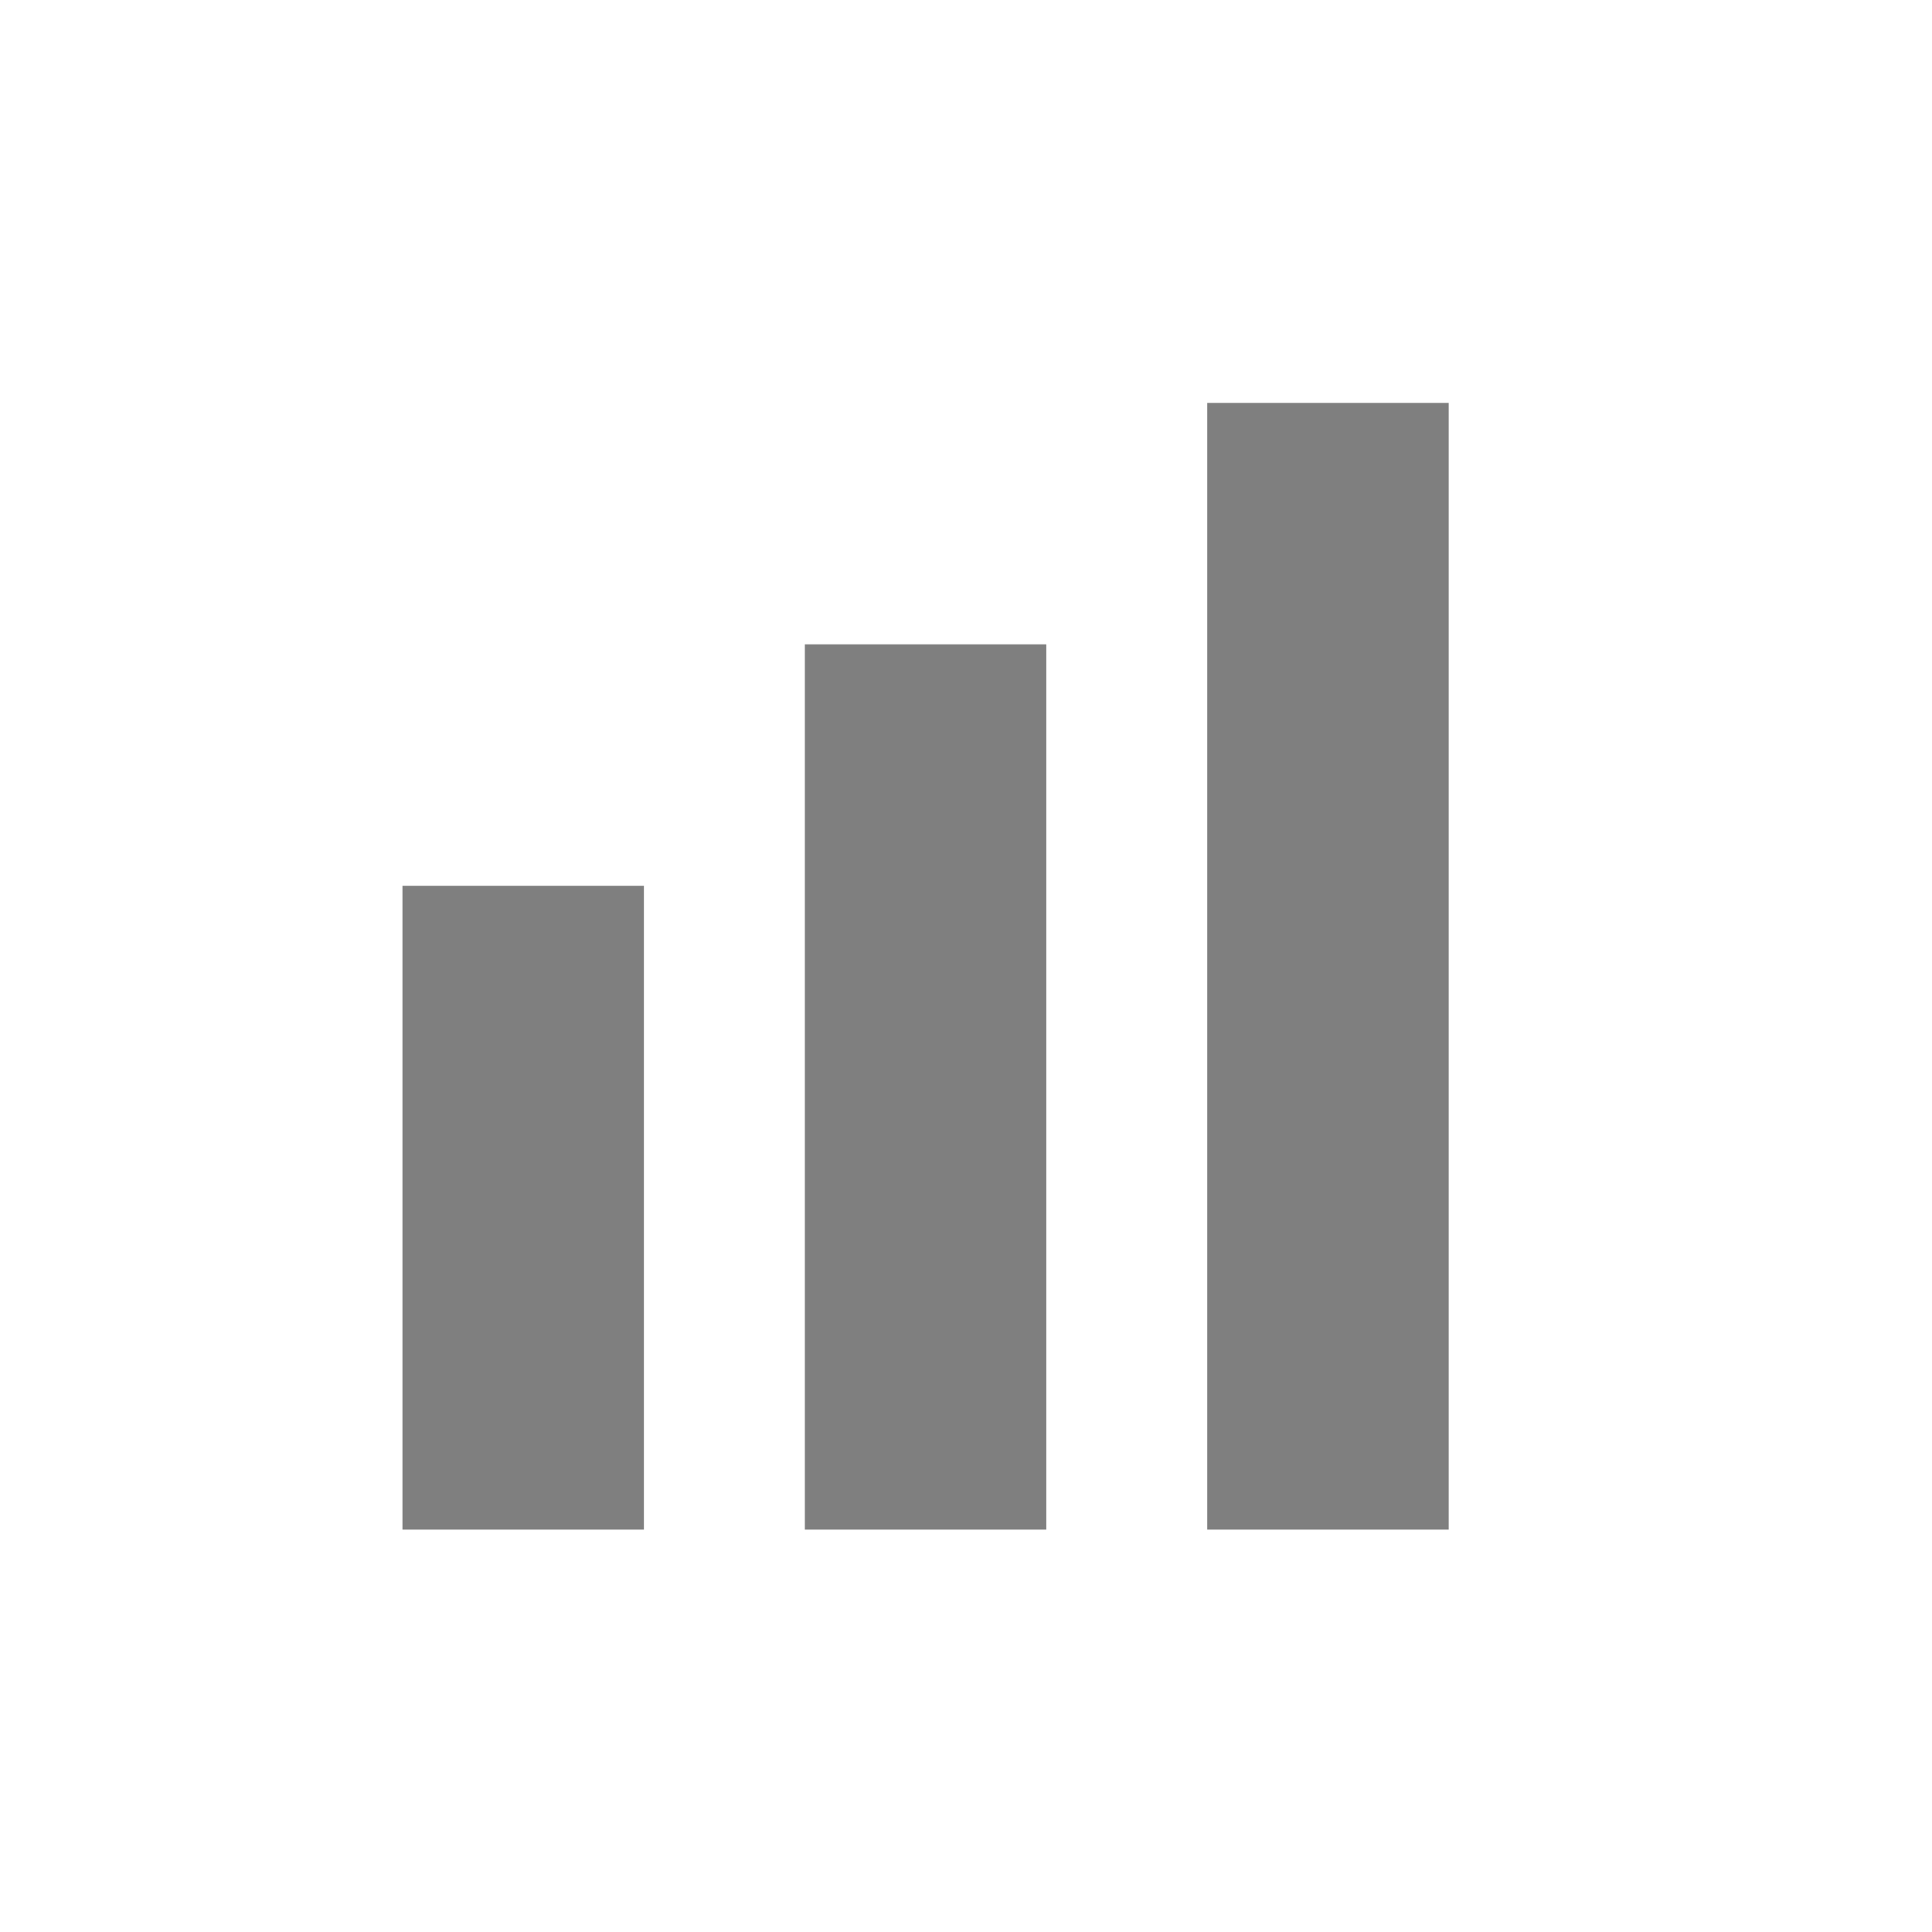 <?xml version="1.0" encoding="UTF-8" standalone="no"?>
<!--Created with Inkscape (http://www.inkscape.org/)-->
<svg id="svg3049" xmlns:rdf="http://www.w3.org/1999/02/22-rdf-syntax-ns#" xmlns="http://www.w3.org/2000/svg" height="24" width="24" version="1.1" xmlns:cc="http://creativecommons.org/ns#" xmlns:dc="http://purl.org/dc/elements/1.1/">
 <defs id="defs3051">
 </defs>
 <g id="layer1" transform="translate(-421.71 -523.79)">
  <g id="layer1-0" opacity=".5" transform="matrix(.75 0 0 .75 425.46 -244.23)">
   <path id="path4154" opacity="1" transform="matrix(1.333 0 0 1.333 .333 1030.7)" d="m11 0v14h3v-14zm-5 3v11h3v-11zm-5 3v8h3v-8z"/>
  </g>
 </g>
</svg>
